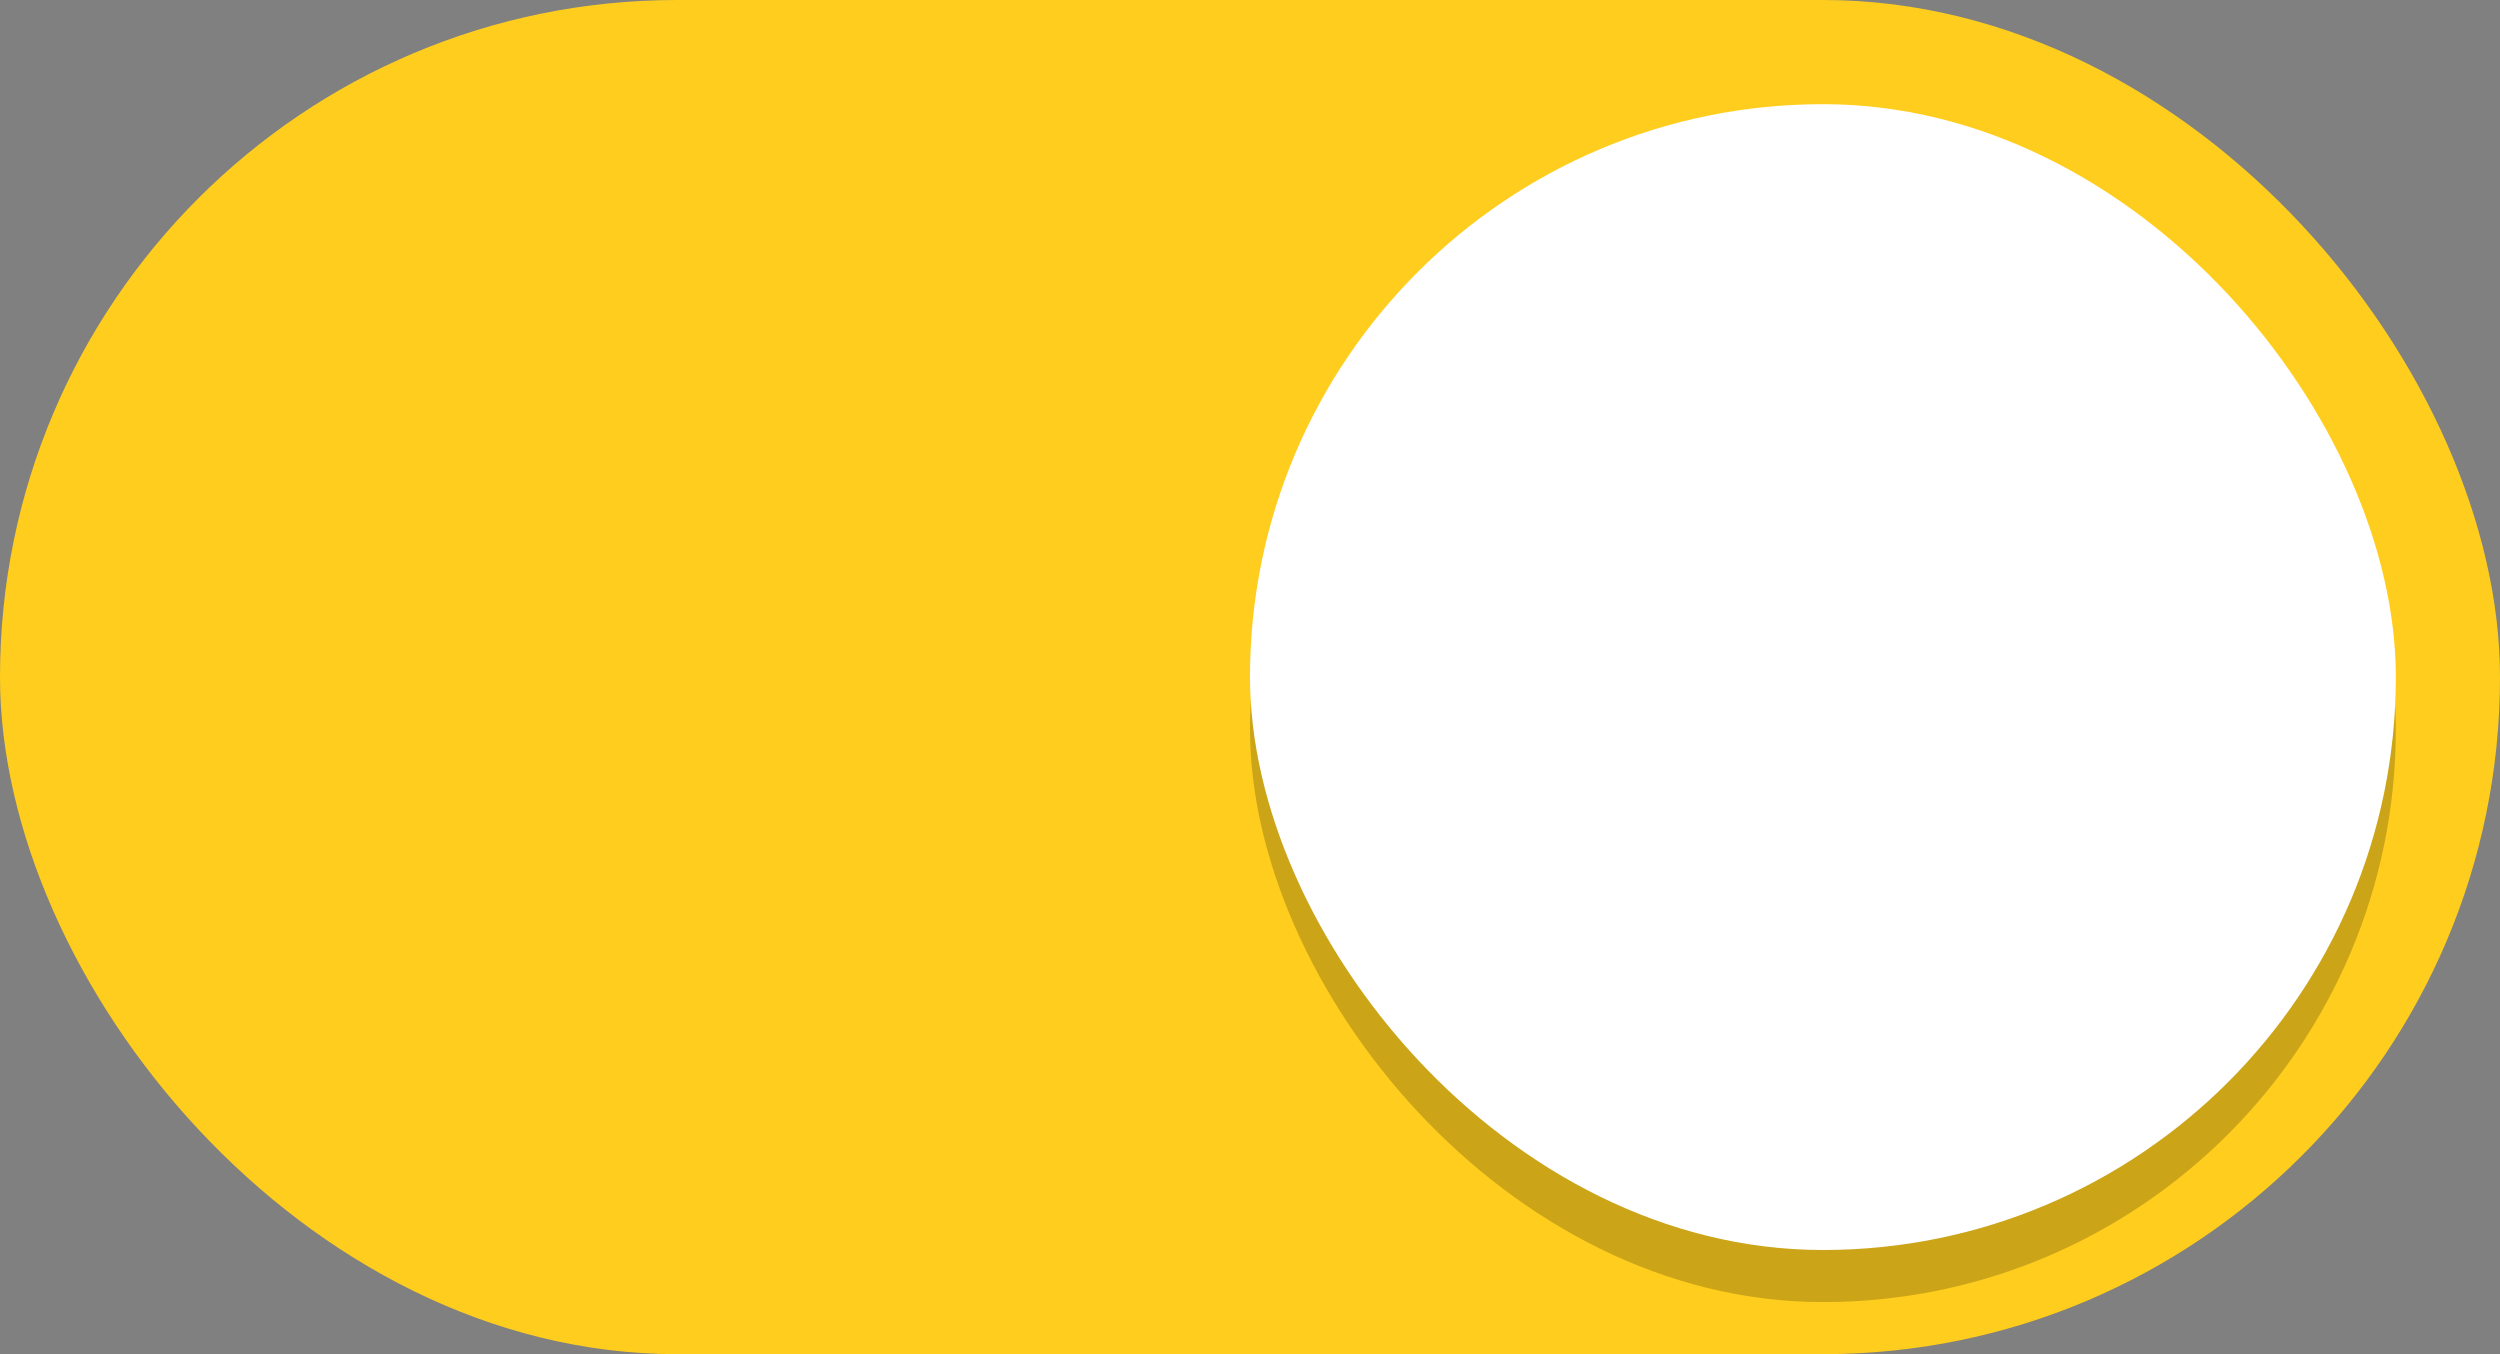 <svg width="48" height="26" xmlns="http://www.w3.org/2000/svg"><rect width="100%" height="100%" fill="#808080" stroke="none"/><g transform="translate(0 -291.18)"><rect style="fill:#ffcd1d;stroke:none;stroke-width:1;marker:none" width="48" height="26" y="291.18" ry="13" fill="#ffcd1d" rx="13"/><rect ry="11" rx="11" y="294.18" x="24" height="22" width="22" style="fill:#000;fill-opacity:.2;stroke:none;stroke-width:1;marker:none" fill="#f8f7f7"/><rect ry="11" rx="11" y="293.18" x="24" height="22" width="22" style="fill:#fff;stroke:none;stroke-width:1;marker:none" fill="#f8f7f7"/></g></svg>
